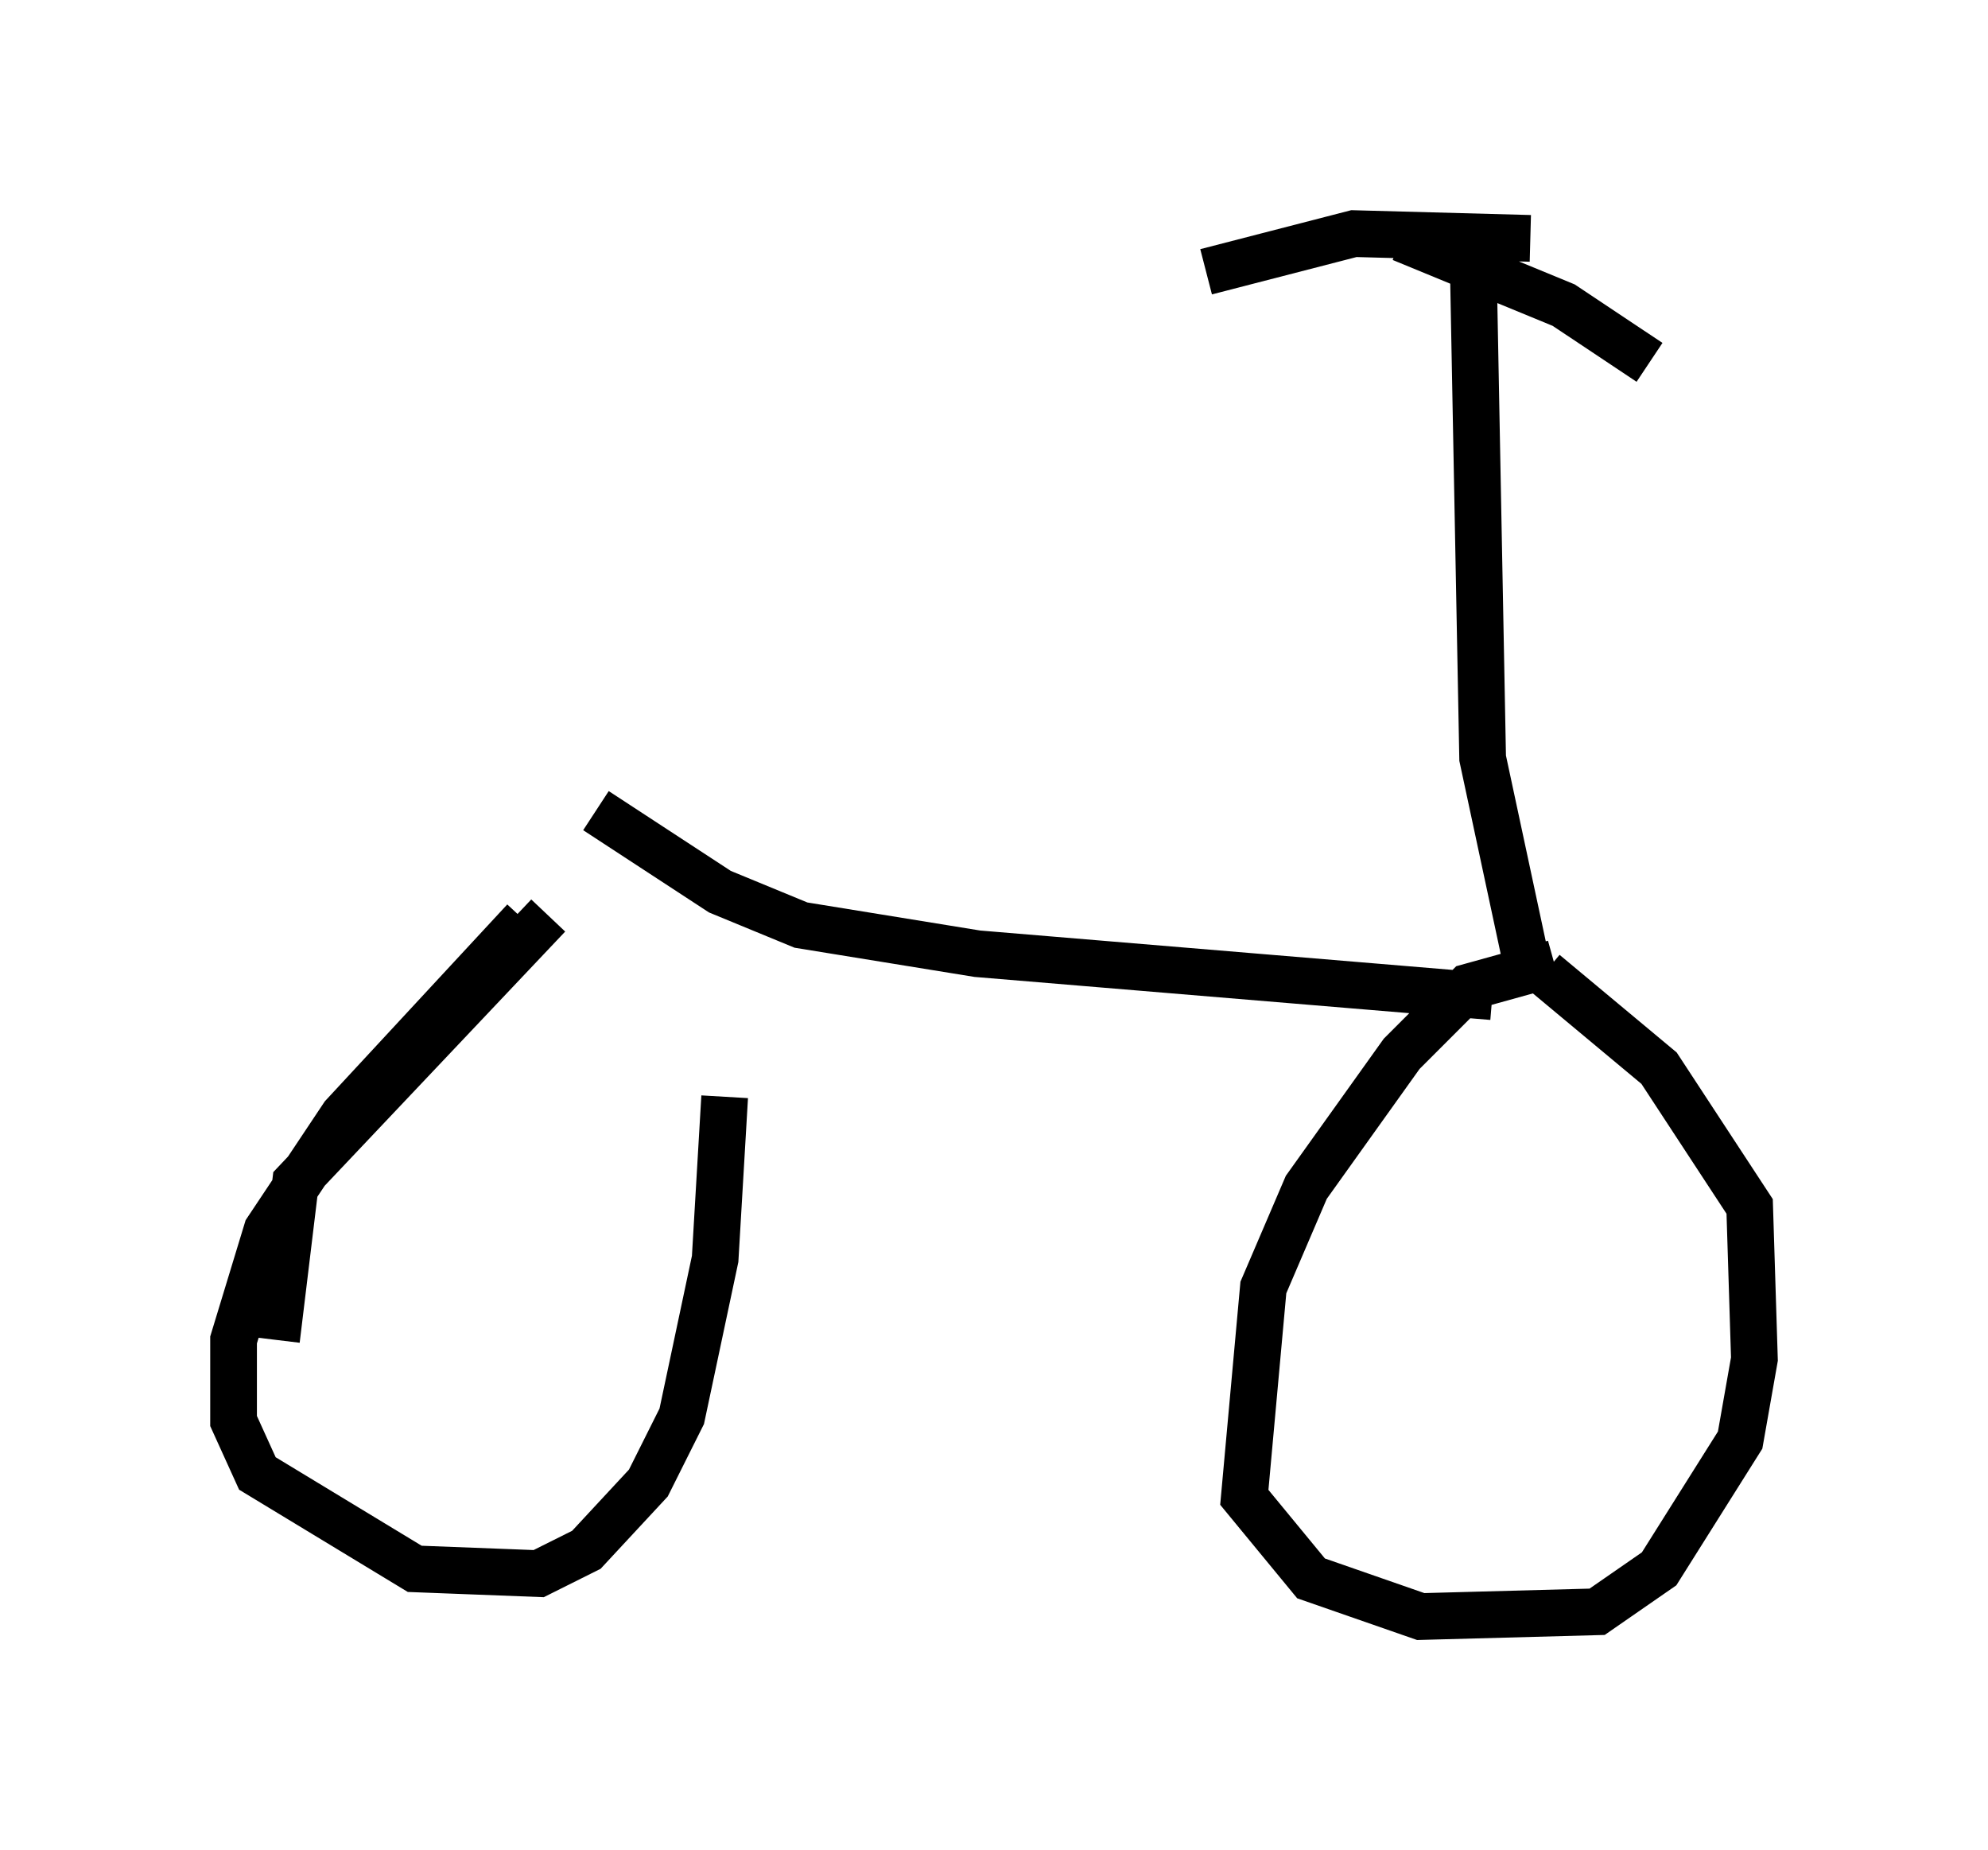 <?xml version="1.0" encoding="utf-8" ?>
<svg baseProfile="full" height="39.604" version="1.1" width="42.565" xmlns="http://www.w3.org/2000/svg" xmlns:ev="http://www.w3.org/2001/xml-events" xmlns:xlink="http://www.w3.org/1999/xlink"><defs /><rect fill="white" height="39.604" width="42.565" x="0" y="0" /><path d="M13.371, 19.292 m-1.225, 0.0 m-0.408, 0.306 l-5.41, 5.717 -0.408, 3.369 m5.308, -8.983 l-3.879, 4.185 -1.633, 2.45 l-0.715, 2.348 0.0, 1.735 l0.51, 1.123 3.369, 2.042 l2.654, 0.102 1.021, -0.51 l1.327, -1.429 0.715, -1.429 l0.715, -3.369 0.204, -3.471 m-2.756, -6.125 l2.654, 1.735 1.735, 0.715 l3.777, 0.613 11.025, 0.919 m1.327, -0.715 l-1.838, 0.51 -1.429, 1.429 l-2.042, 2.858 -0.919, 2.144 l-0.408, 4.492 1.429, 1.735 l2.348, 0.817 3.777, -0.102 l1.327, -0.919 1.735, -2.756 l0.306, -1.735 -0.102, -3.267 l-1.94, -2.96 -2.45, -2.042 m-0.408, -0.306 l-0.919, -4.288 -0.204, -10.719 m1.225, -0.408 l-3.777, -0.102 -3.165, 0.817 m4.185, -0.715 l3.471, 1.429 1.838, 1.225 " fill="none" stroke="black" stroke-width="1" /></svg>
